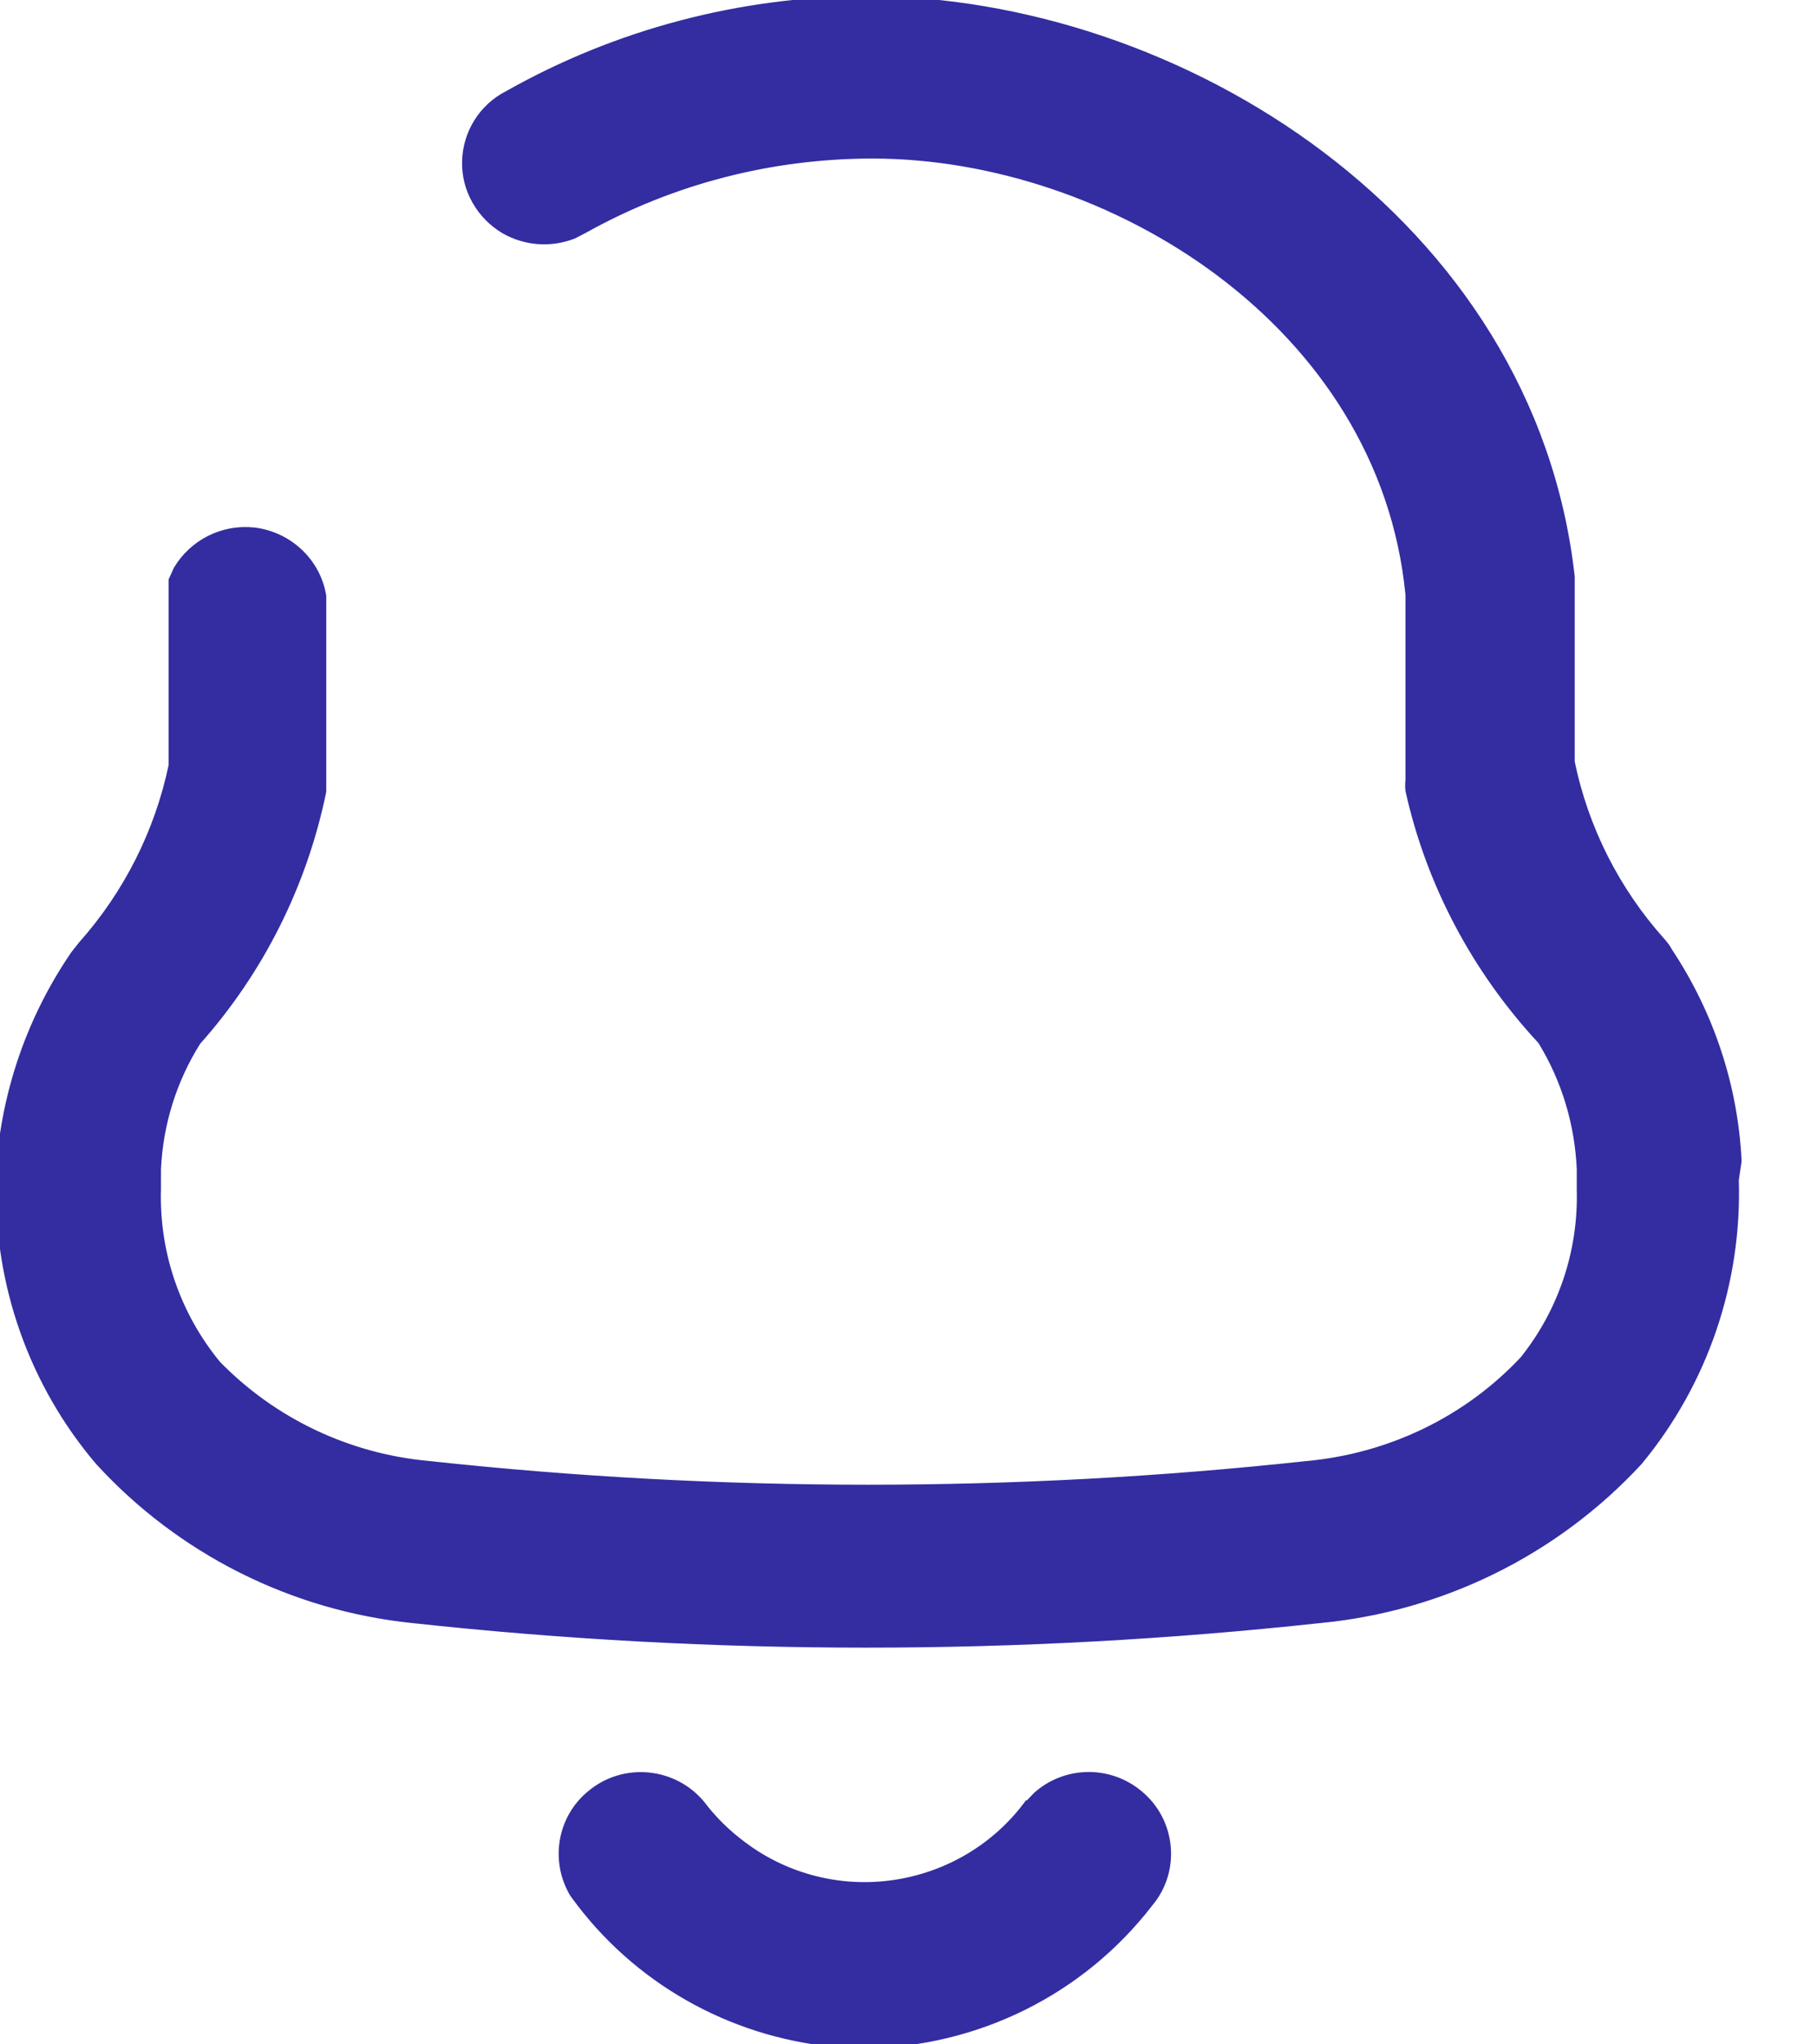 <svg width="32" height="36" viewBox="0 0 32 36" fill="none" xmlns="http://www.w3.org/2000/svg" xmlns:xlink="http://www.w3.org/1999/xlink">
<path d="M15.239,0C20.765,0 26.962,3.895 27.663,10.154L27.663,13.415C27.902,14.589 28.458,15.687 29.259,16.58C29.308,16.636 29.353,16.691 29.385,16.756C30.118,17.86 30.539,19.132 30.602,20.446L30.553,20.777C30.609,22.577 30.012,24.341 28.858,25.735C27.396,27.317 25.393,28.309 23.24,28.512C17.932,29.088 12.573,29.088 7.272,28.512C5.148,28.294 3.181,27.302 1.746,25.735C0.578,24.363 -0.039,22.606 0.002,20.813L0.002,20.588C0.094,19.238 0.544,17.93 1.316,16.805L1.444,16.643C2.245,15.743 2.794,14.654 3.04,13.478L3.04,10.217L3.123,10.033C3.399,9.569 3.919,9.302 4.466,9.358C5.078,9.428 5.578,9.893 5.676,10.498L5.676,13.761L5.676,13.936C5.339,15.574 4.579,17.093 3.469,18.338C3.04,19.019 2.801,19.793 2.765,20.588L2.765,20.939C2.731,22.057 3.103,23.153 3.82,24.026C4.812,25.045 6.14,25.672 7.56,25.798C12.694,26.354 17.878,26.354 23.015,25.798C24.478,25.664 25.837,25.011 26.833,23.949C27.515,23.098 27.868,22.036 27.839,20.954L27.839,20.588C27.803,19.786 27.573,19.013 27.15,18.324C25.998,17.086 25.188,15.566 24.822,13.921C24.815,13.865 24.815,13.802 24.822,13.747L24.822,10.469C24.358,5.688 19.55,2.722 15.365,2.722C13.587,2.722 11.835,3.172 10.289,4.036L10.098,4.135C9.706,4.289 9.263,4.261 8.89,4.05C8.46,3.796 8.194,3.334 8.208,2.84C8.221,2.342 8.503,1.892 8.946,1.667C10.865,0.583 13.03,0.014 15.239,0L15.239,0ZM18.256,31.626C18.754,31.176 19.521,31.149 20.056,31.592C20.639,32.069 20.724,32.935 20.238,33.511C19.042,35.064 17.196,35.978 15.225,36L14.83,35.986C13.016,35.852 11.337,34.96 10.226,33.511L10.105,33.349C9.762,32.78 9.873,32.027 10.408,31.592C10.991,31.106 11.864,31.19 12.348,31.774C12.561,32.056 12.813,32.301 13.101,32.512C13.86,33.075 14.816,33.314 15.752,33.174C16.695,33.034 17.538,32.533 18.103,31.774L18.115,31.774L18.256,31.626Z" clip-rule="evenodd" fill-rule="evenodd" fill="#332DA1" stroke="#332DA1" stroke-width="0.14" stroke-miterlimit="3.999"/>
</svg>
